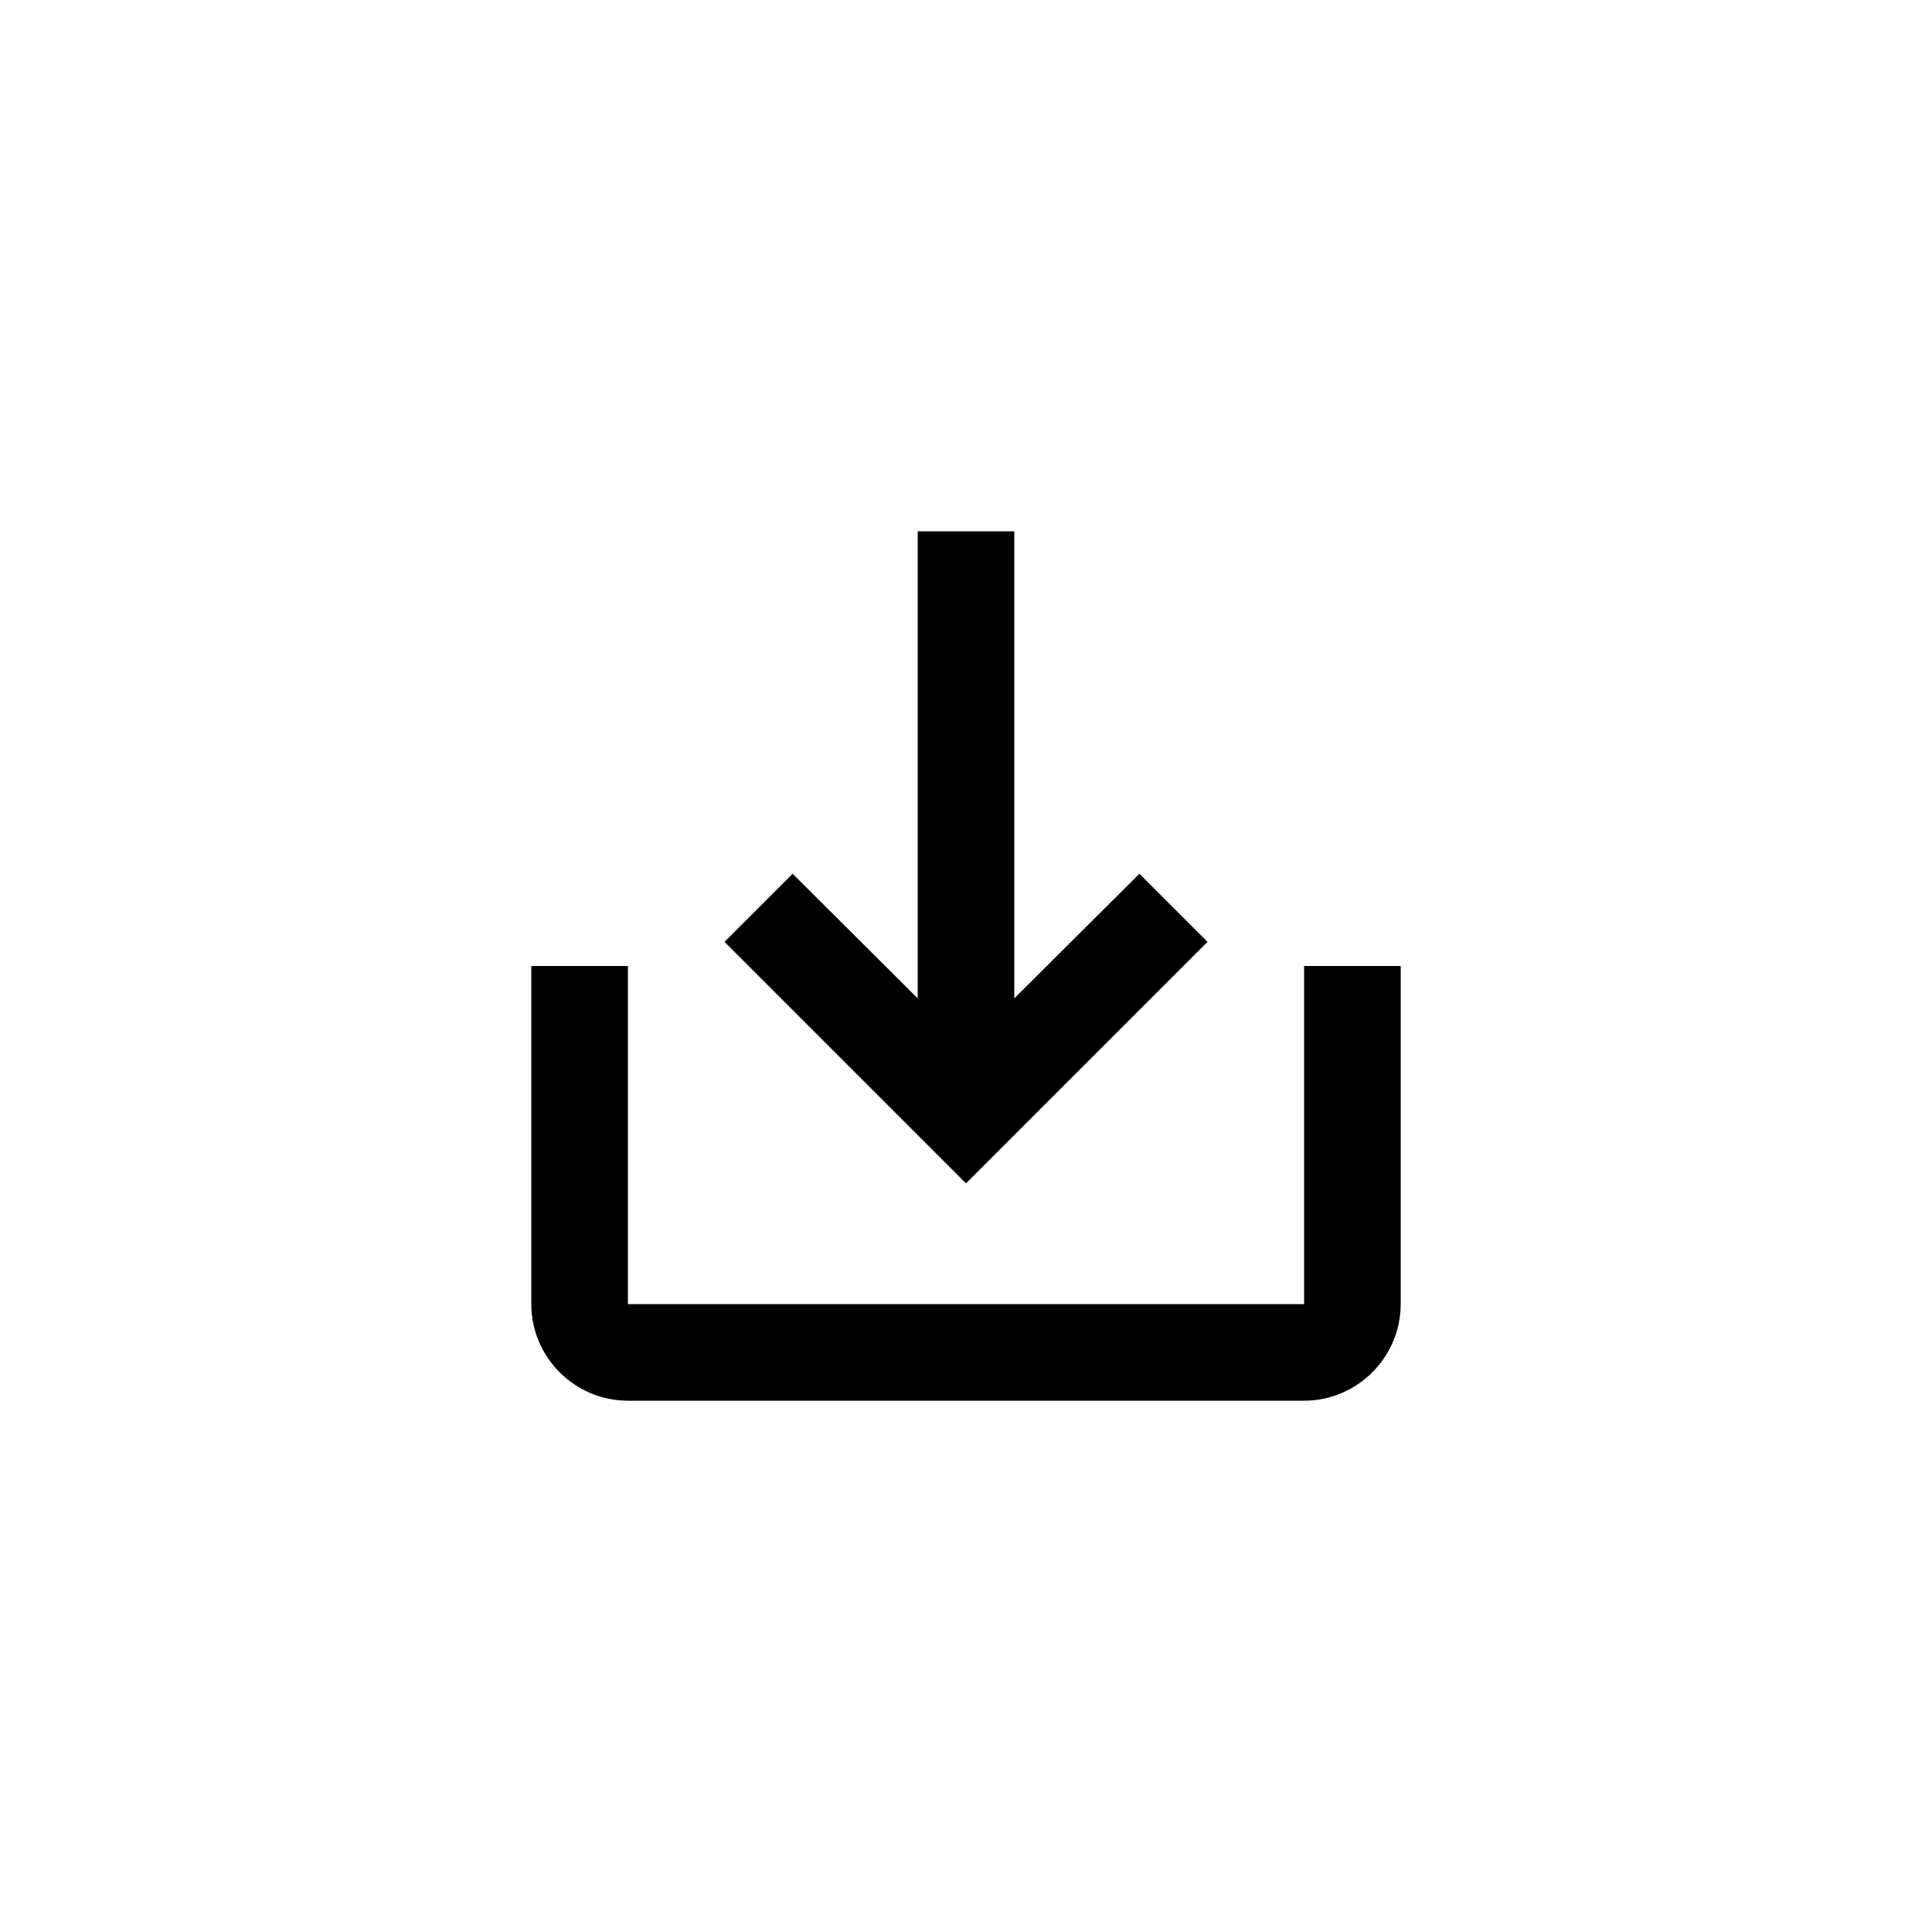 <svg width="40" height="40" viewBox="0 0 40 40" fill="none" xmlns="http://www.w3.org/2000/svg">
<path d="M27 20V27H13V20H11V27C11 28.1 11.9 29 13 29H27C28.1 29 29 28.1 29 27V20H27ZM21 20.67L23.59 18.09L25 19.5L20 24.5L15 19.5L16.41 18.09L19 20.67V11H21V20.67Z" fill="colorPrimary"/>
</svg>
